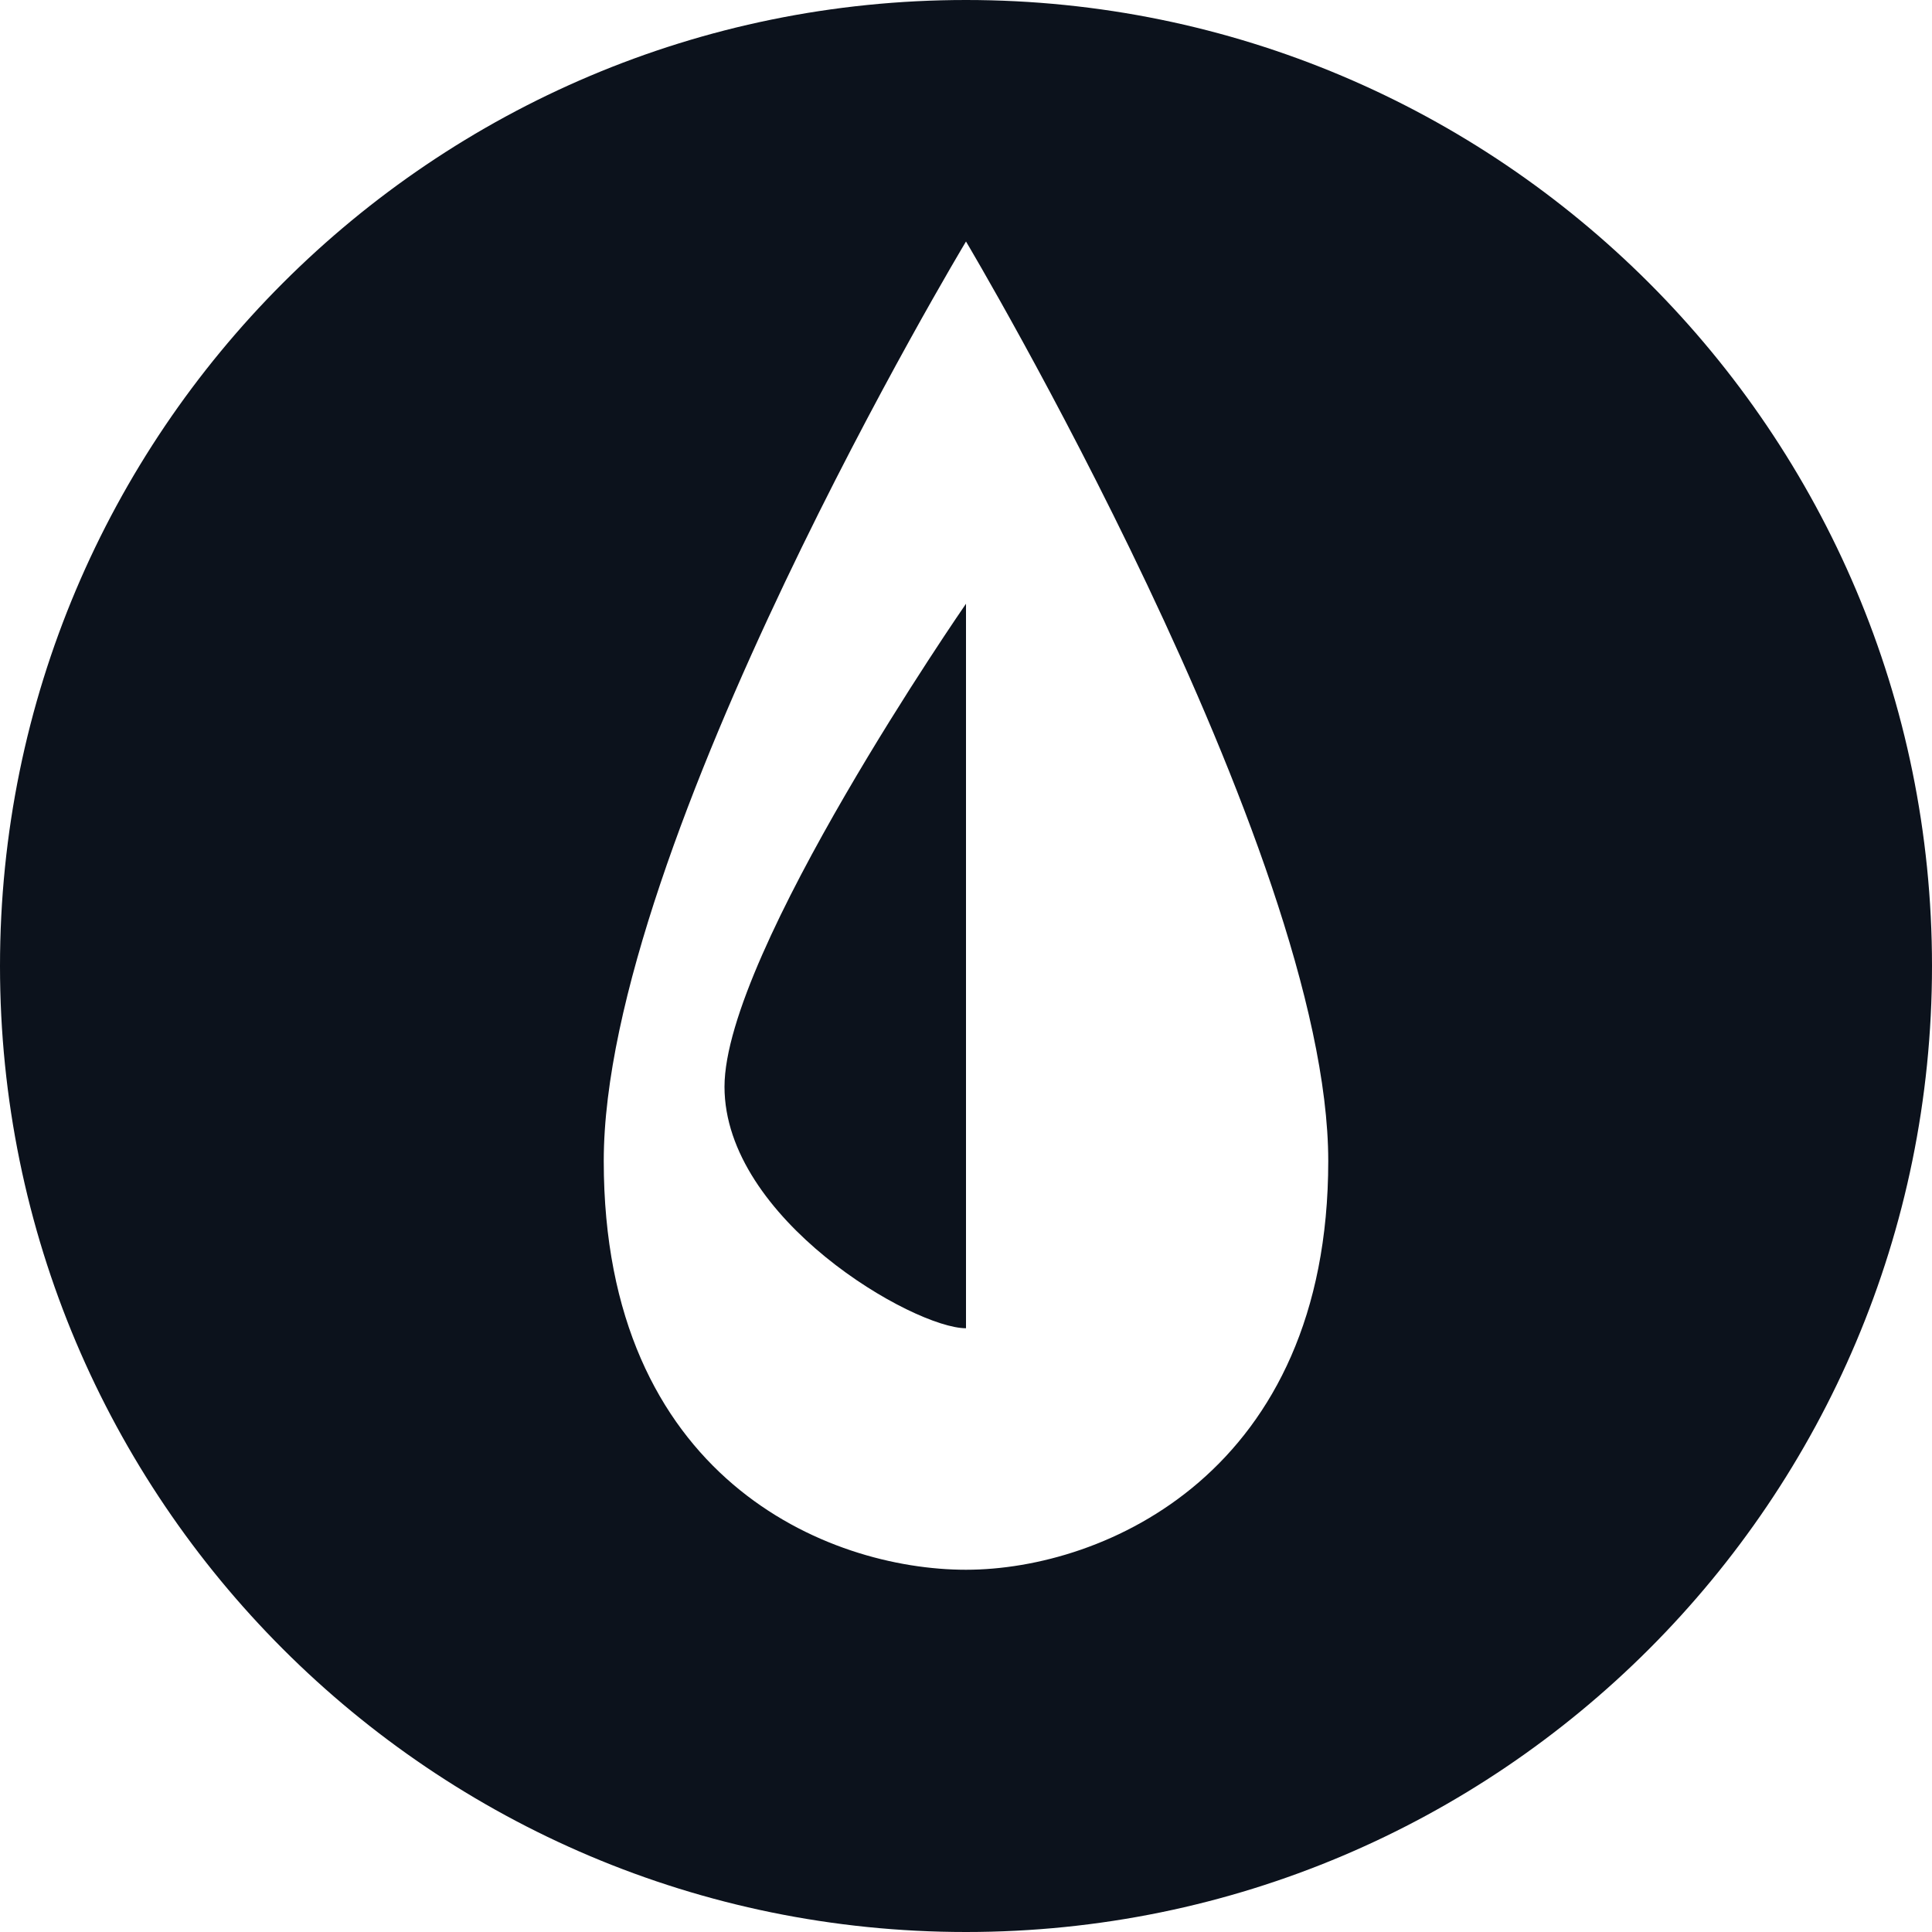 <svg width="16" height="16" viewBox="0 0 16 16" fill="none" xmlns="http://www.w3.org/2000/svg">
<g clip-path="url(#clip0_803_21022)">
<path fill-rule="evenodd" clip-rule="evenodd" d="M8 16C12.418 16 16 12.418 16 8C16 3.582 12.418 0 8 0C3.582 0 0 3.582 0 8C0 12.418 3.582 16 8 16ZM8 13C6.853 13 5 12.241 5 9.615C5 6.99 8 2 8 2C8 2 11 7.039 11 9.615C11 12.192 9.147 13 8 13ZM6 9C6 10.095 7.566 11 8 11V5C8 5 6 7.889 6 9Z" fill="#0C121C"/>
</g>
<defs>
<clipPath id="clip0_803_21022">
<rect width="16" height="16" fill="white"/>
</clipPath>
</defs>
</svg>
